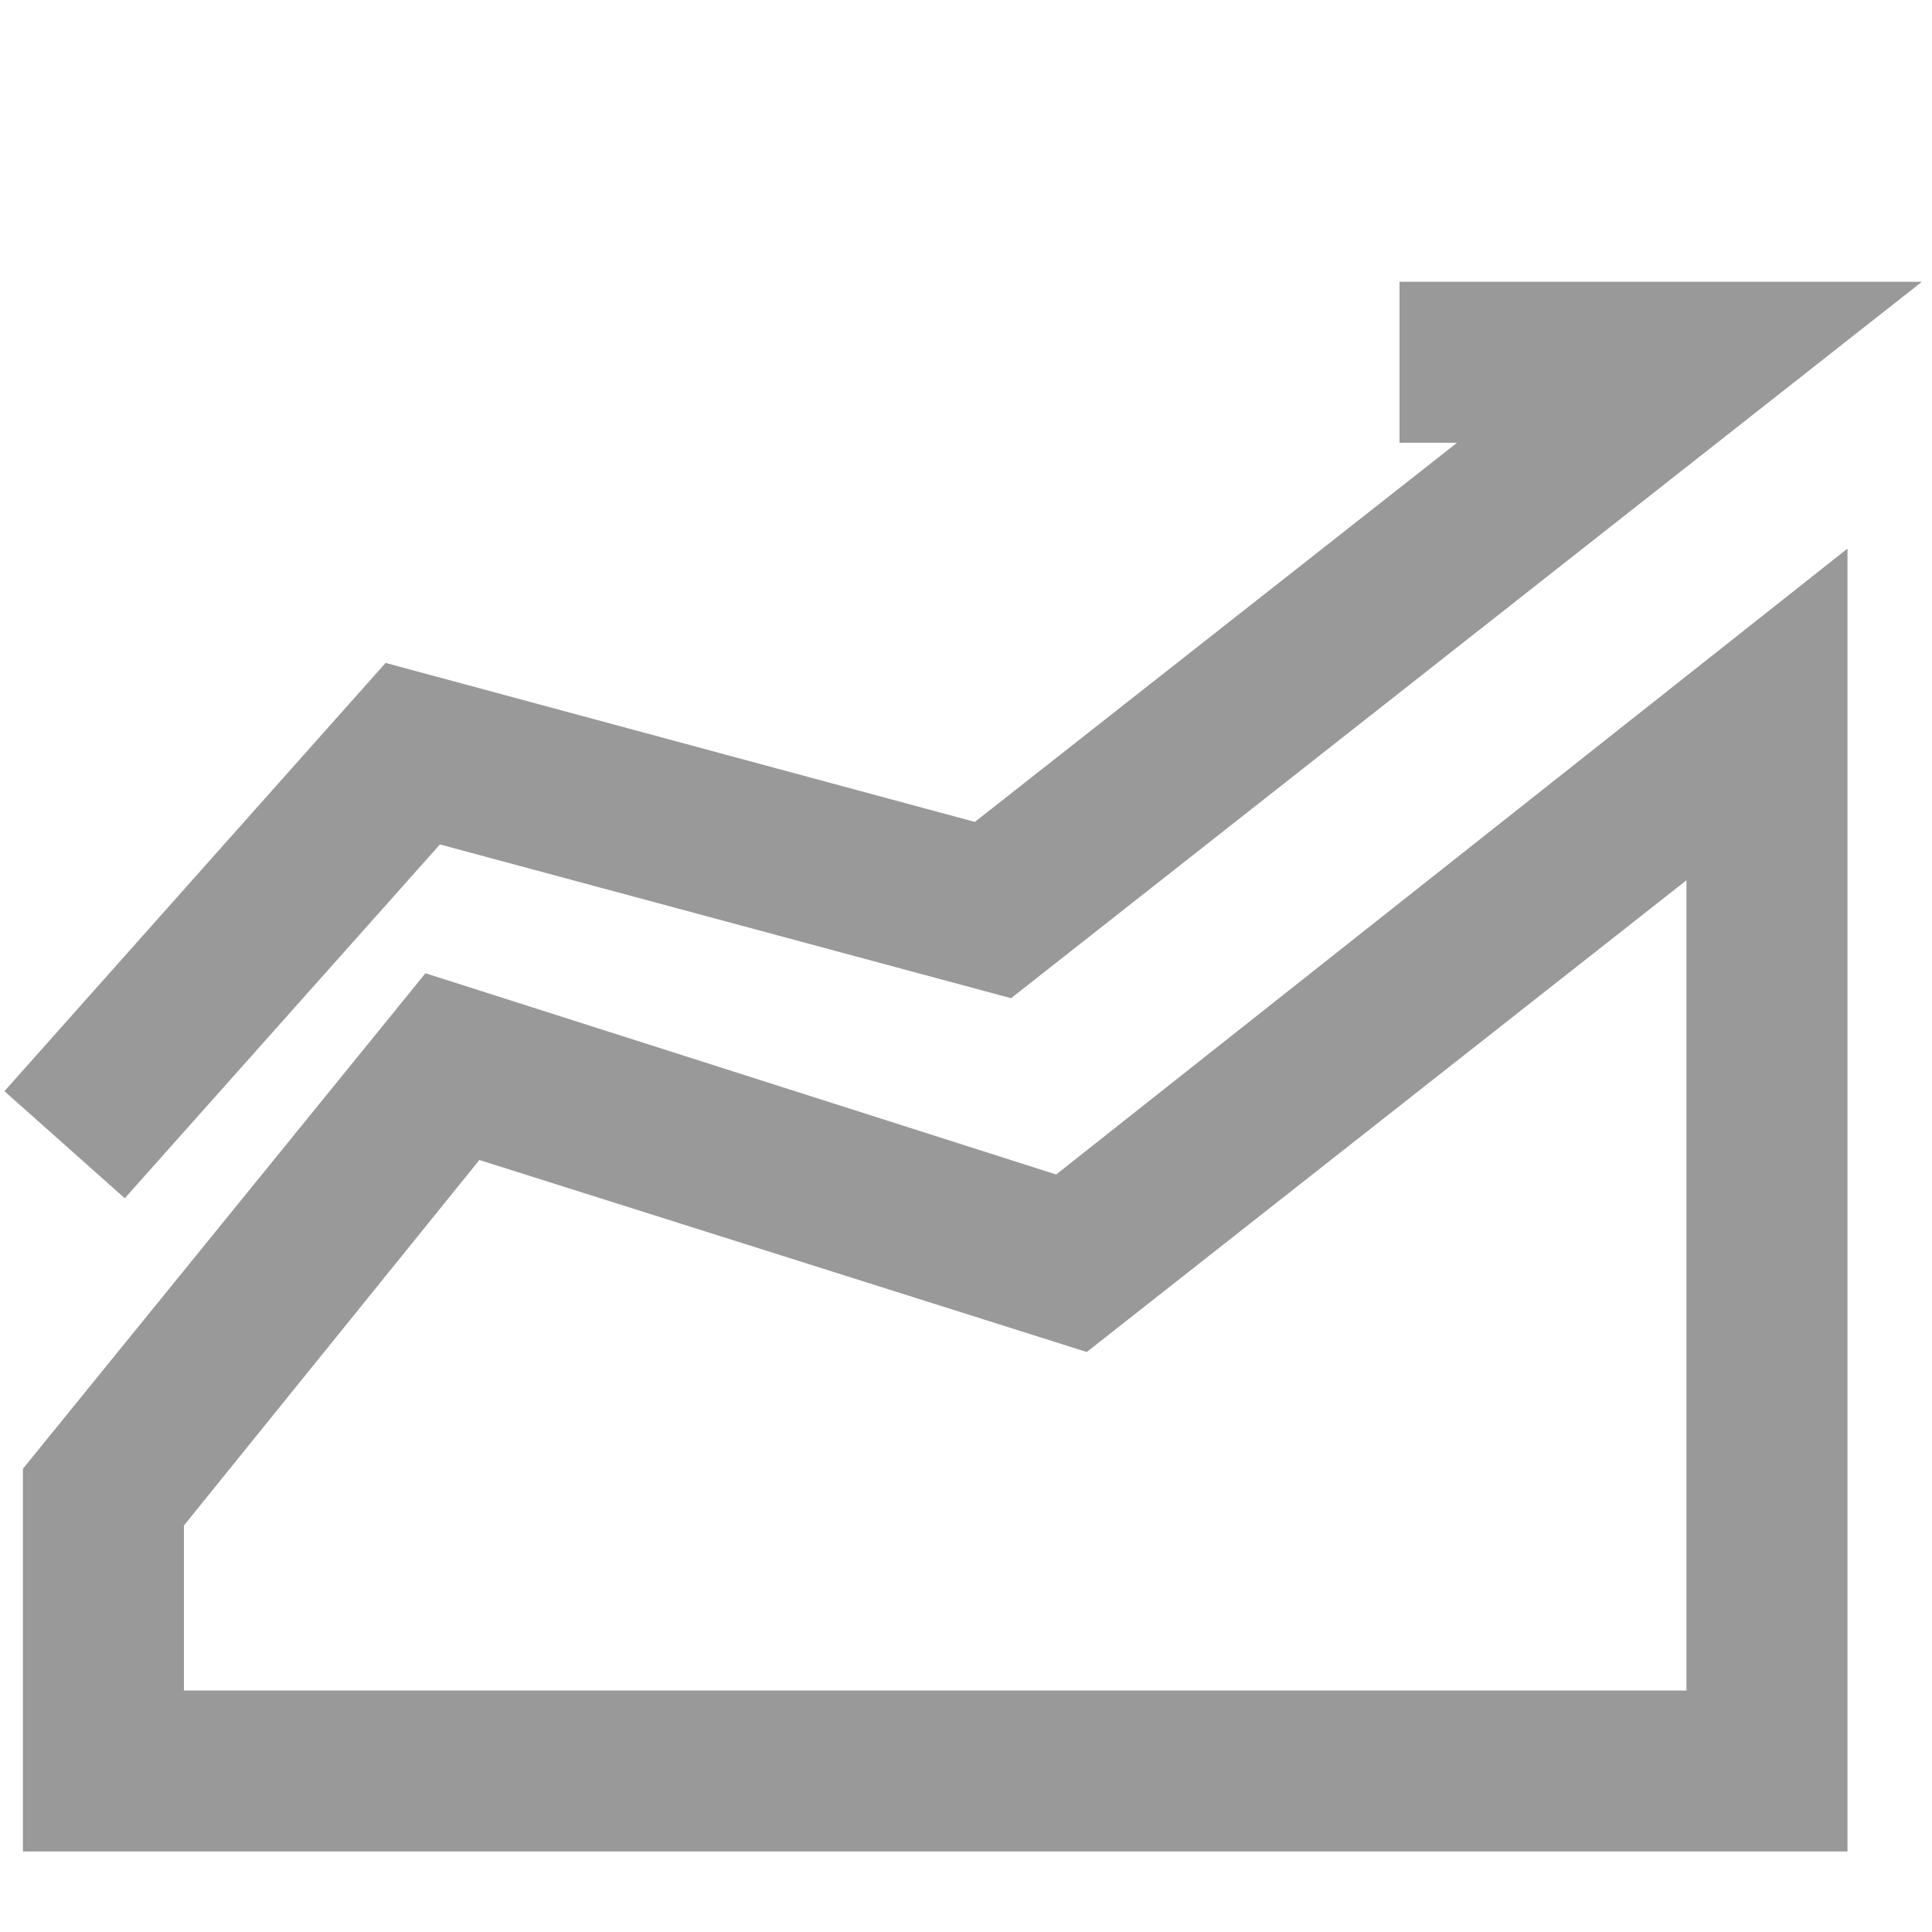 <svg id="图层_1" data-name="图层 1" xmlns="http://www.w3.org/2000/svg" viewBox="0 0 48 48"><defs><style>.cls-1{fill:#999;}</style></defs><title>市场1xhdpi</title><path class="cls-1" d="M45.9,46H.57V36.49l10-12.31,15.67,5L45.9,13.63ZM4.57,42H41.9V21.87L27,33.59,11.91,28.82,4.57,37.9Z"/><polygon class="cls-1" points="3.1 29.77 0.11 27.11 9.58 16.47 24.22 20.42 36.2 11 34.77 11 34.77 7 47.75 7 25.12 24.8 10.93 20.98 3.1 29.77"/></svg>